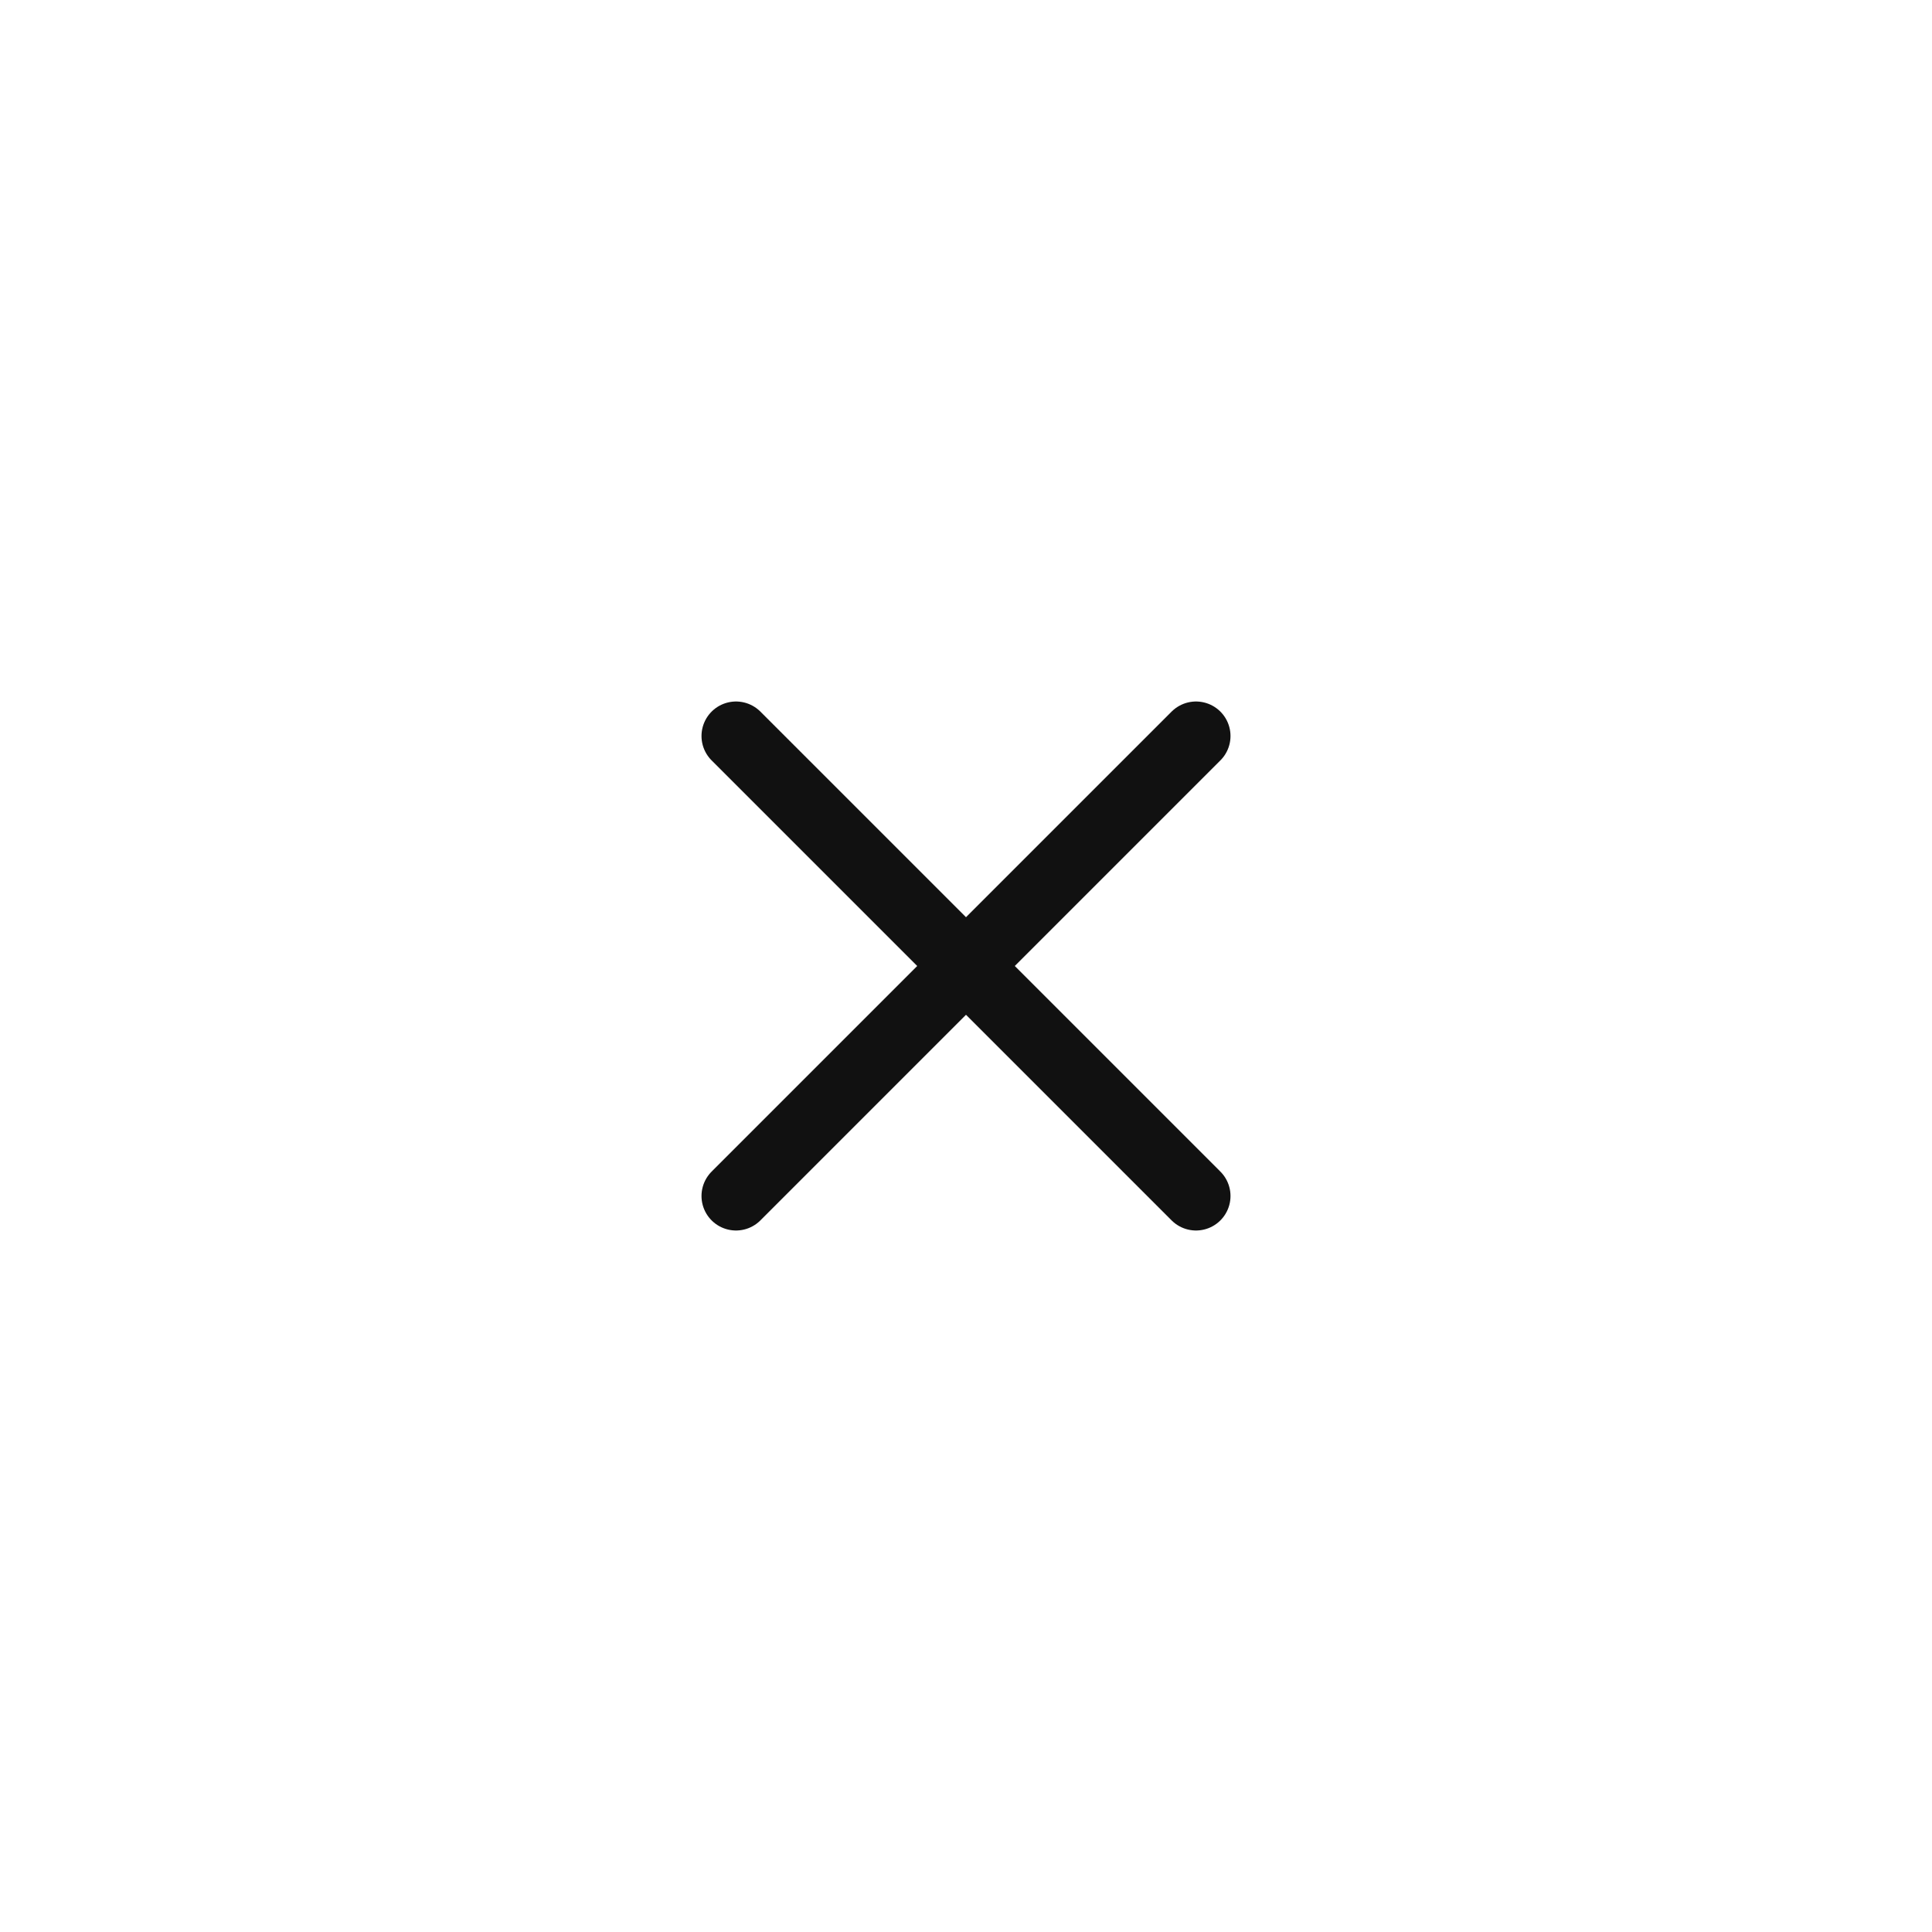 <svg width="42" height="42" viewBox="0 0 42 42" fill="none" xmlns="http://www.w3.org/2000/svg">
<path d="M16 16L26 26M16 26L26 16" stroke="#111111" stroke-width="1.5" stroke-linecap="round" stroke-linejoin="round"/>
</svg>
